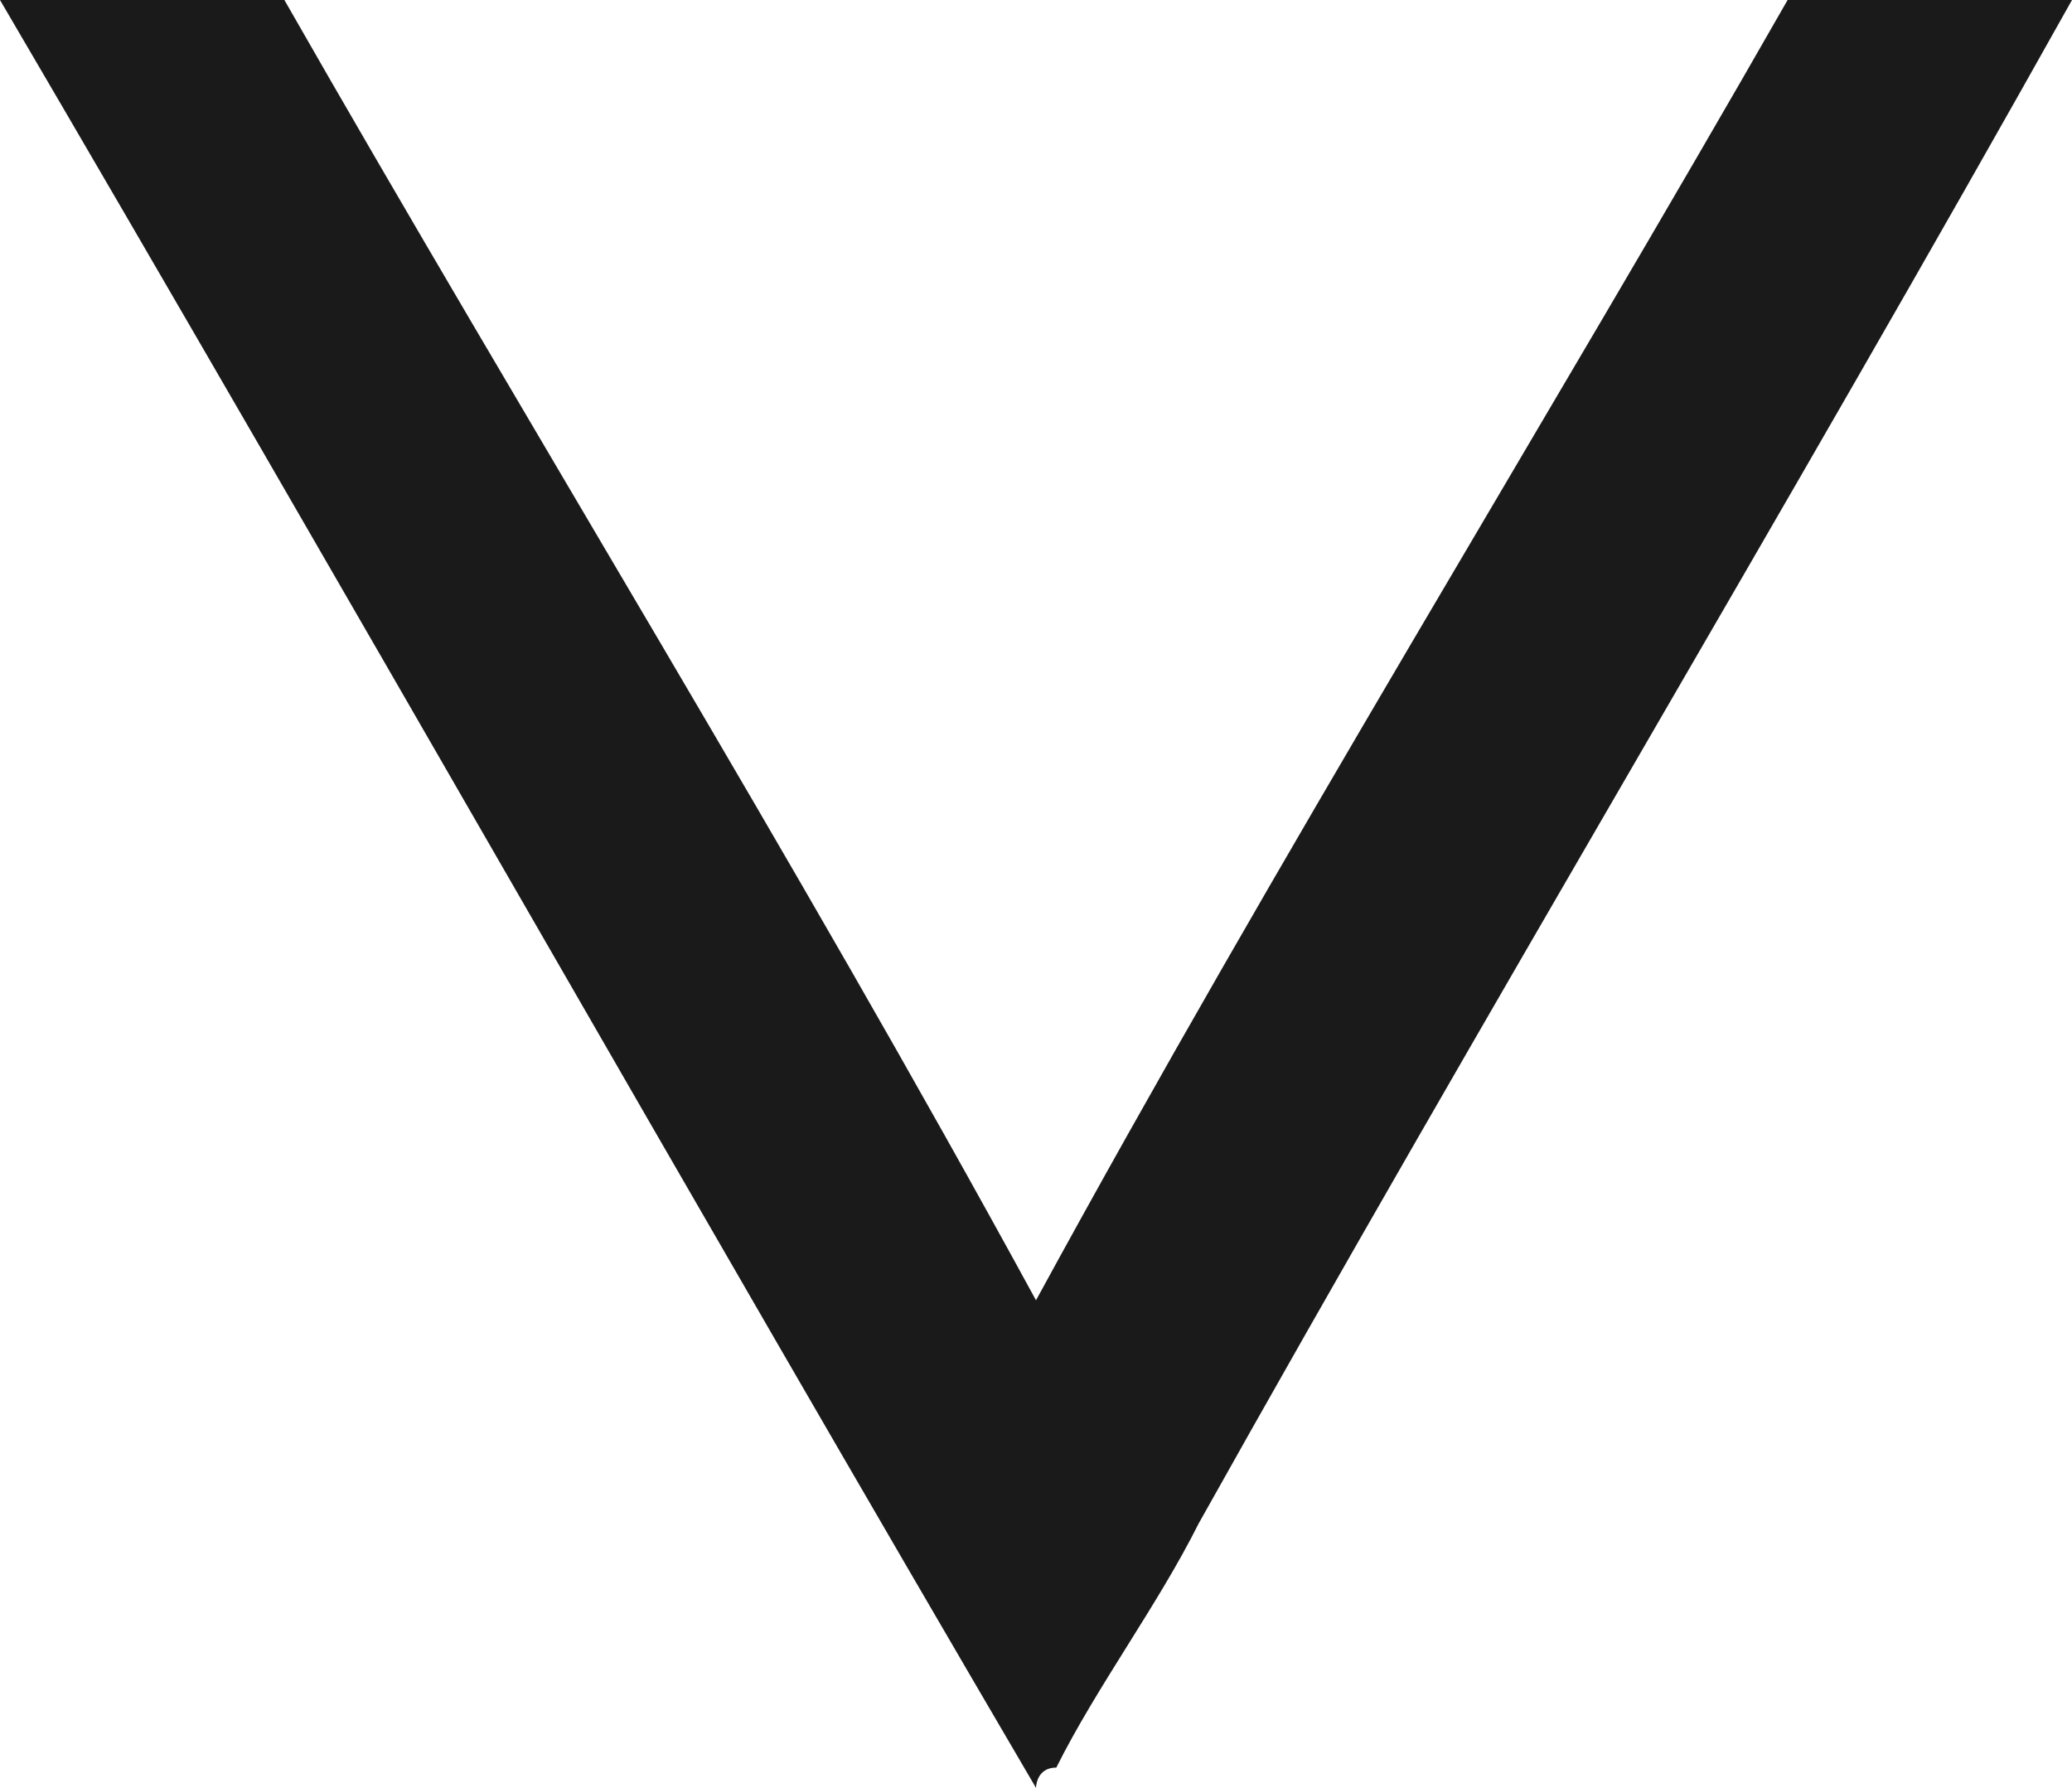<?xml version="1.0" encoding="utf-8"?>
<!-- Generator: Adobe Illustrator 24.0.0, SVG Export Plug-In . SVG Version: 6.00 Build 0)  -->
<svg version="1.1" id="Layer_1" xmlns="http://www.w3.org/2000/svg" xmlns:xlink="http://www.w3.org/1999/xlink" x="0px" y="0px"
	 viewBox="0 0 10.2 8.8" style="enable-background:new 0 0 10.2 8.8;" xml:space="preserve">
<style type="text/css">
	.st0{fill:#1A1A1A;}
</style>
<path class="st0" d="M8.8,0C7.6,2.1,6.3,4.2,5.1,6.4l0,0l0,0C3.9,4.2,2.6,2.1,1.4,0H0c1.7,2.9,3.4,5.9,5.1,8.8l0,0
	c0,0,0-0.1,0.1-0.1c0.2-0.4,0.5-0.8,0.7-1.2C7.3,5,8.8,2.5,10.2,0H8.8z"/>
</svg>
